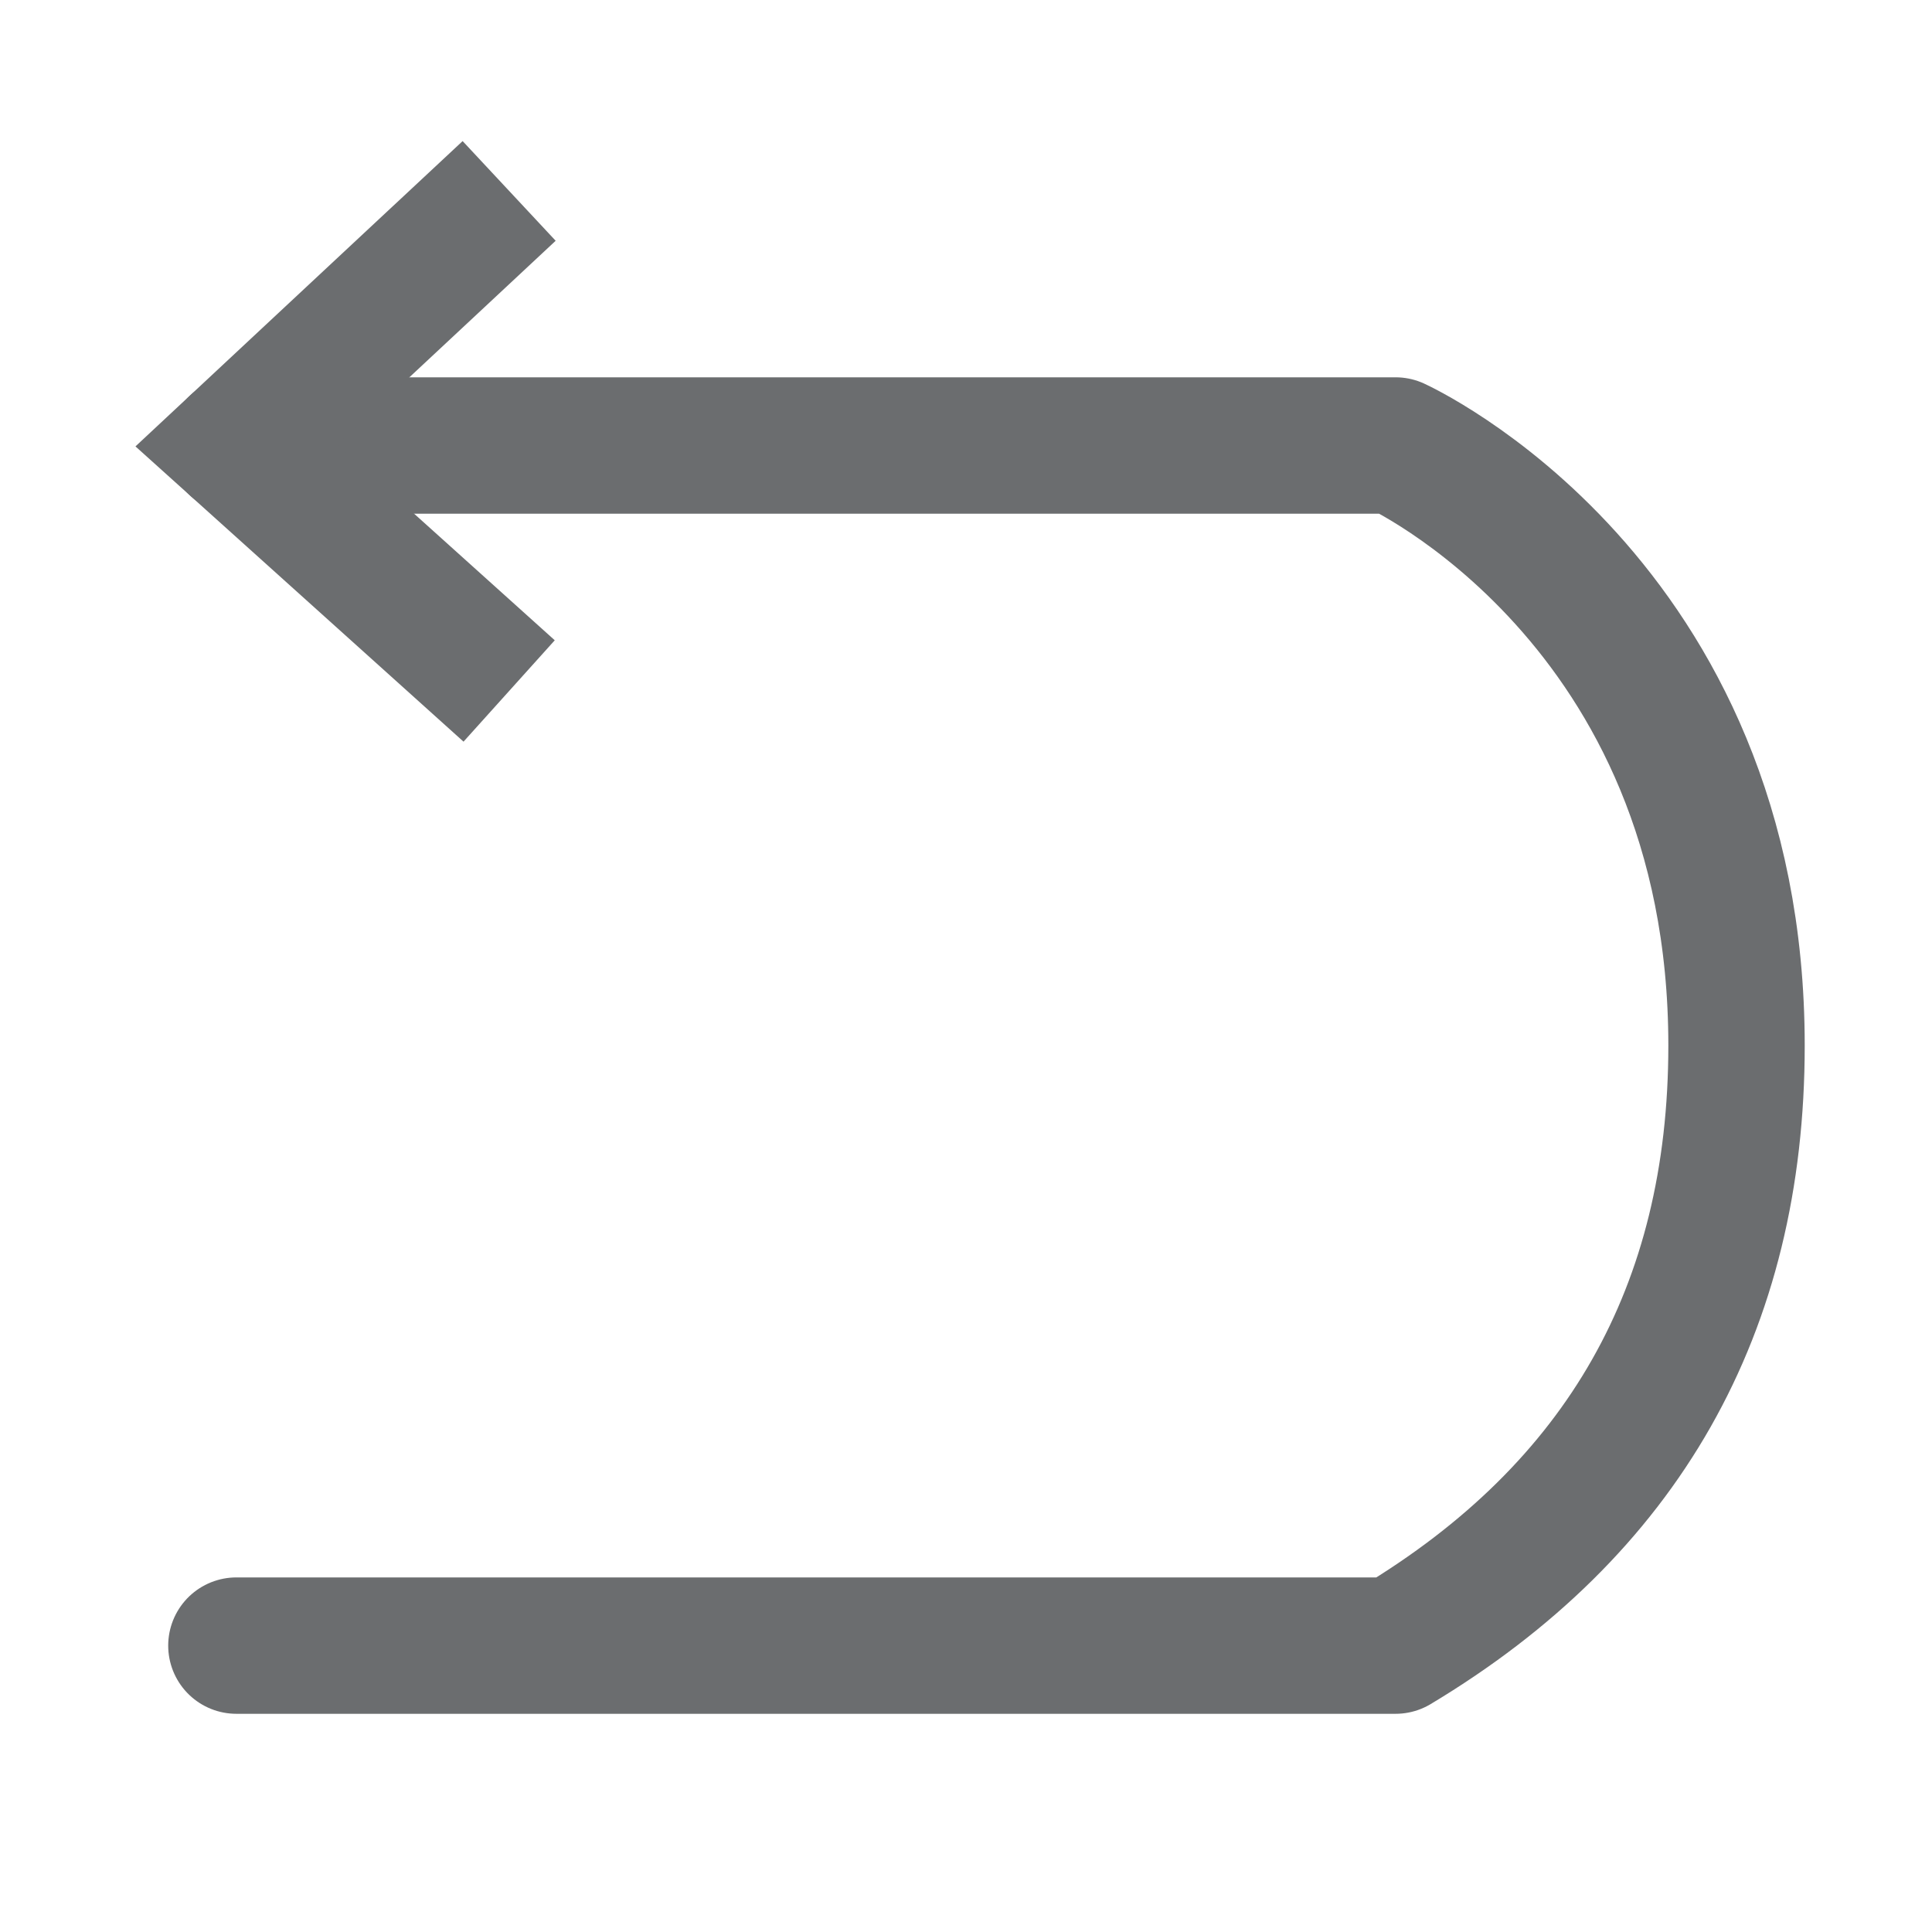 <?xml version="1.0" encoding="utf-8"?>
<!-- Generator: Adobe Illustrator 22.0.1, SVG Export Plug-In . SVG Version: 6.00 Build 0)  -->
<svg version="1.1" id="Layer_1" xmlns="http://www.w3.org/2000/svg" xmlns:xlink="http://www.w3.org/1999/xlink" x="0px" y="0px"
	 viewBox="0 0 42.5 42.5" style="enable-background:new 0 0 42.5 42.5;" xml:space="preserve">
<style type="text/css">
	.st0{fill:none;stroke:#6B6D6F;stroke-width:3;stroke-linecap:round;stroke-linejoin:round;stroke-miterlimit:10;}
	.st1{fill:none;stroke:#6B6D6F;stroke-width:3;stroke-miterlimit:10;}
</style>
<path class="st0" d="M5.2,36.2h25.5c5-3,7.5-7.4,7.5-13.2c0-9.8-7.5-13.2-7.5-13.2H5.2"/>
<polyline class="st1" points="11.2,4.2 5.2,9.8 11.2,15.2 "/>
</svg>
